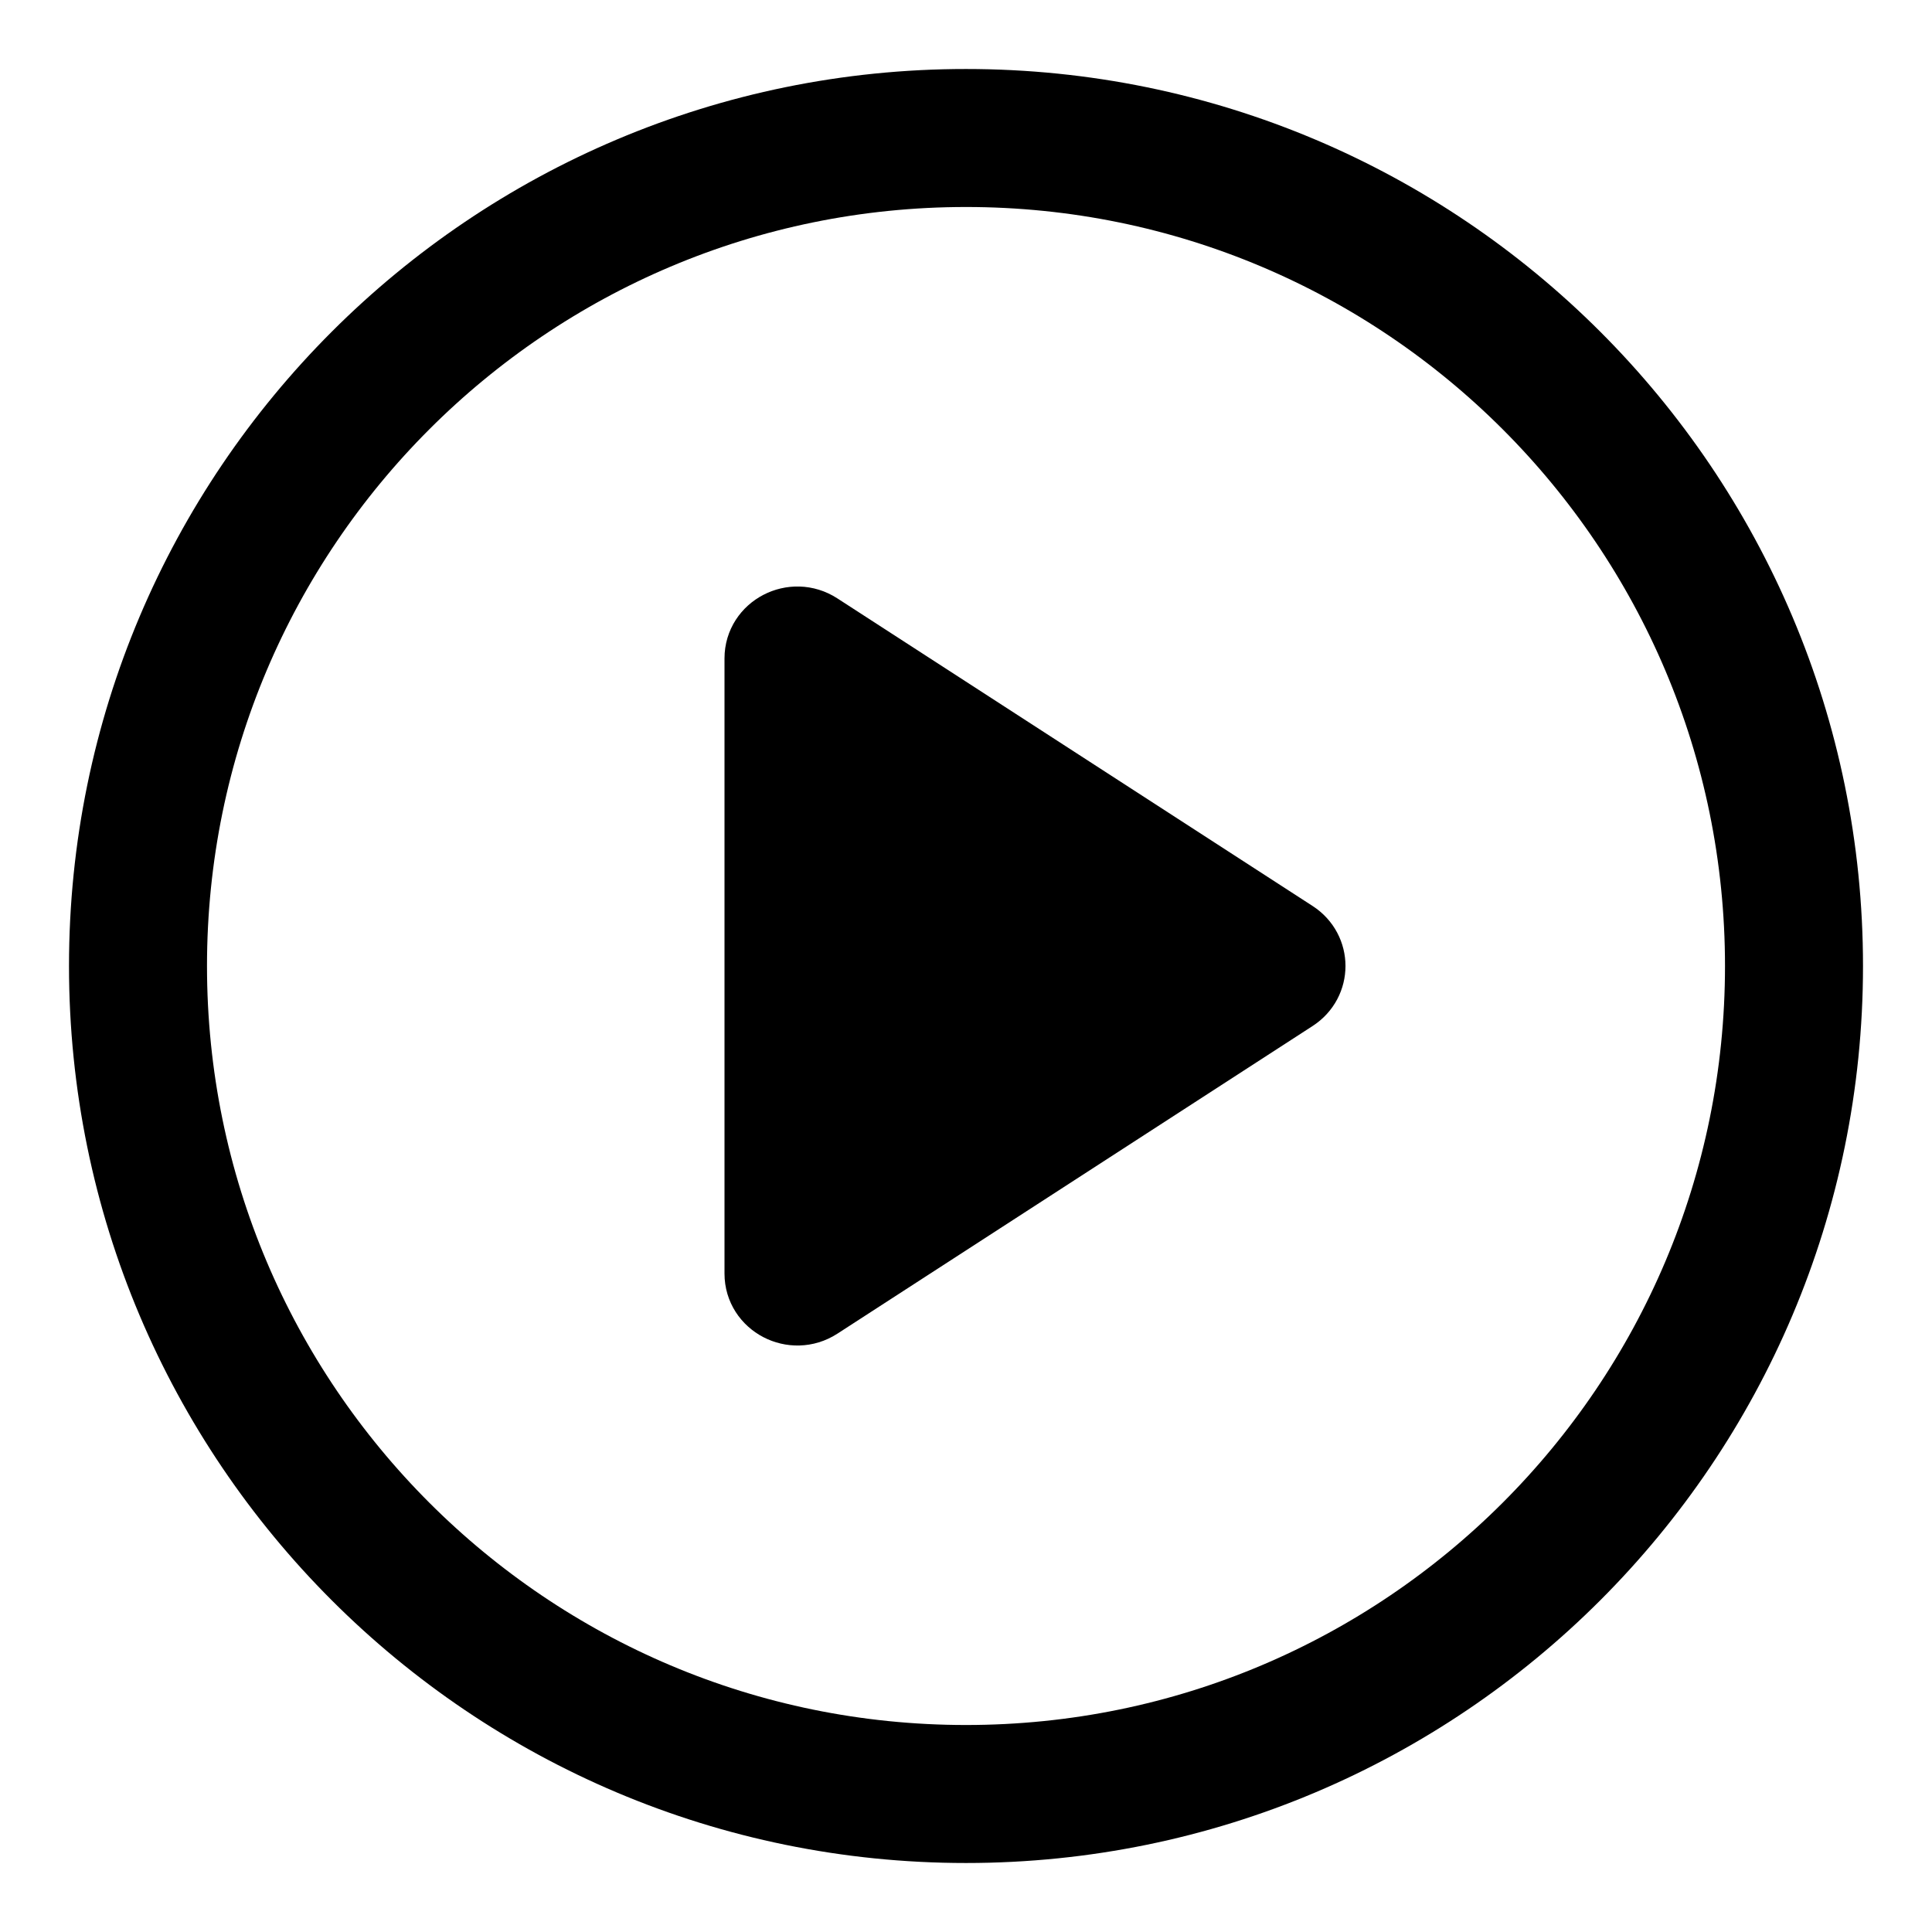 <svg width="28" height="28" viewBox="0 0 28 28" fill="none" xmlns="http://www.w3.org/2000/svg">
<path d="M11 18.459V9.541C11 9.11 11.495 8.852 11.864 9.092L18.753 13.551C19.082 13.765 19.082 14.235 18.753 14.449L11.864 18.909C11.495 19.148 11 18.89 11 18.459Z" fill="black" stroke="black"/>
<path d="M26 14C26 20.628 20.628 26 14 26C7.373 26 2 20.628 2 14C2 7.373 7.373 2 14 2C20.628 2 26 7.373 26 14Z" stroke="black" stroke-width="2" stroke-linecap="round" stroke-linejoin="round"/>
</svg>
